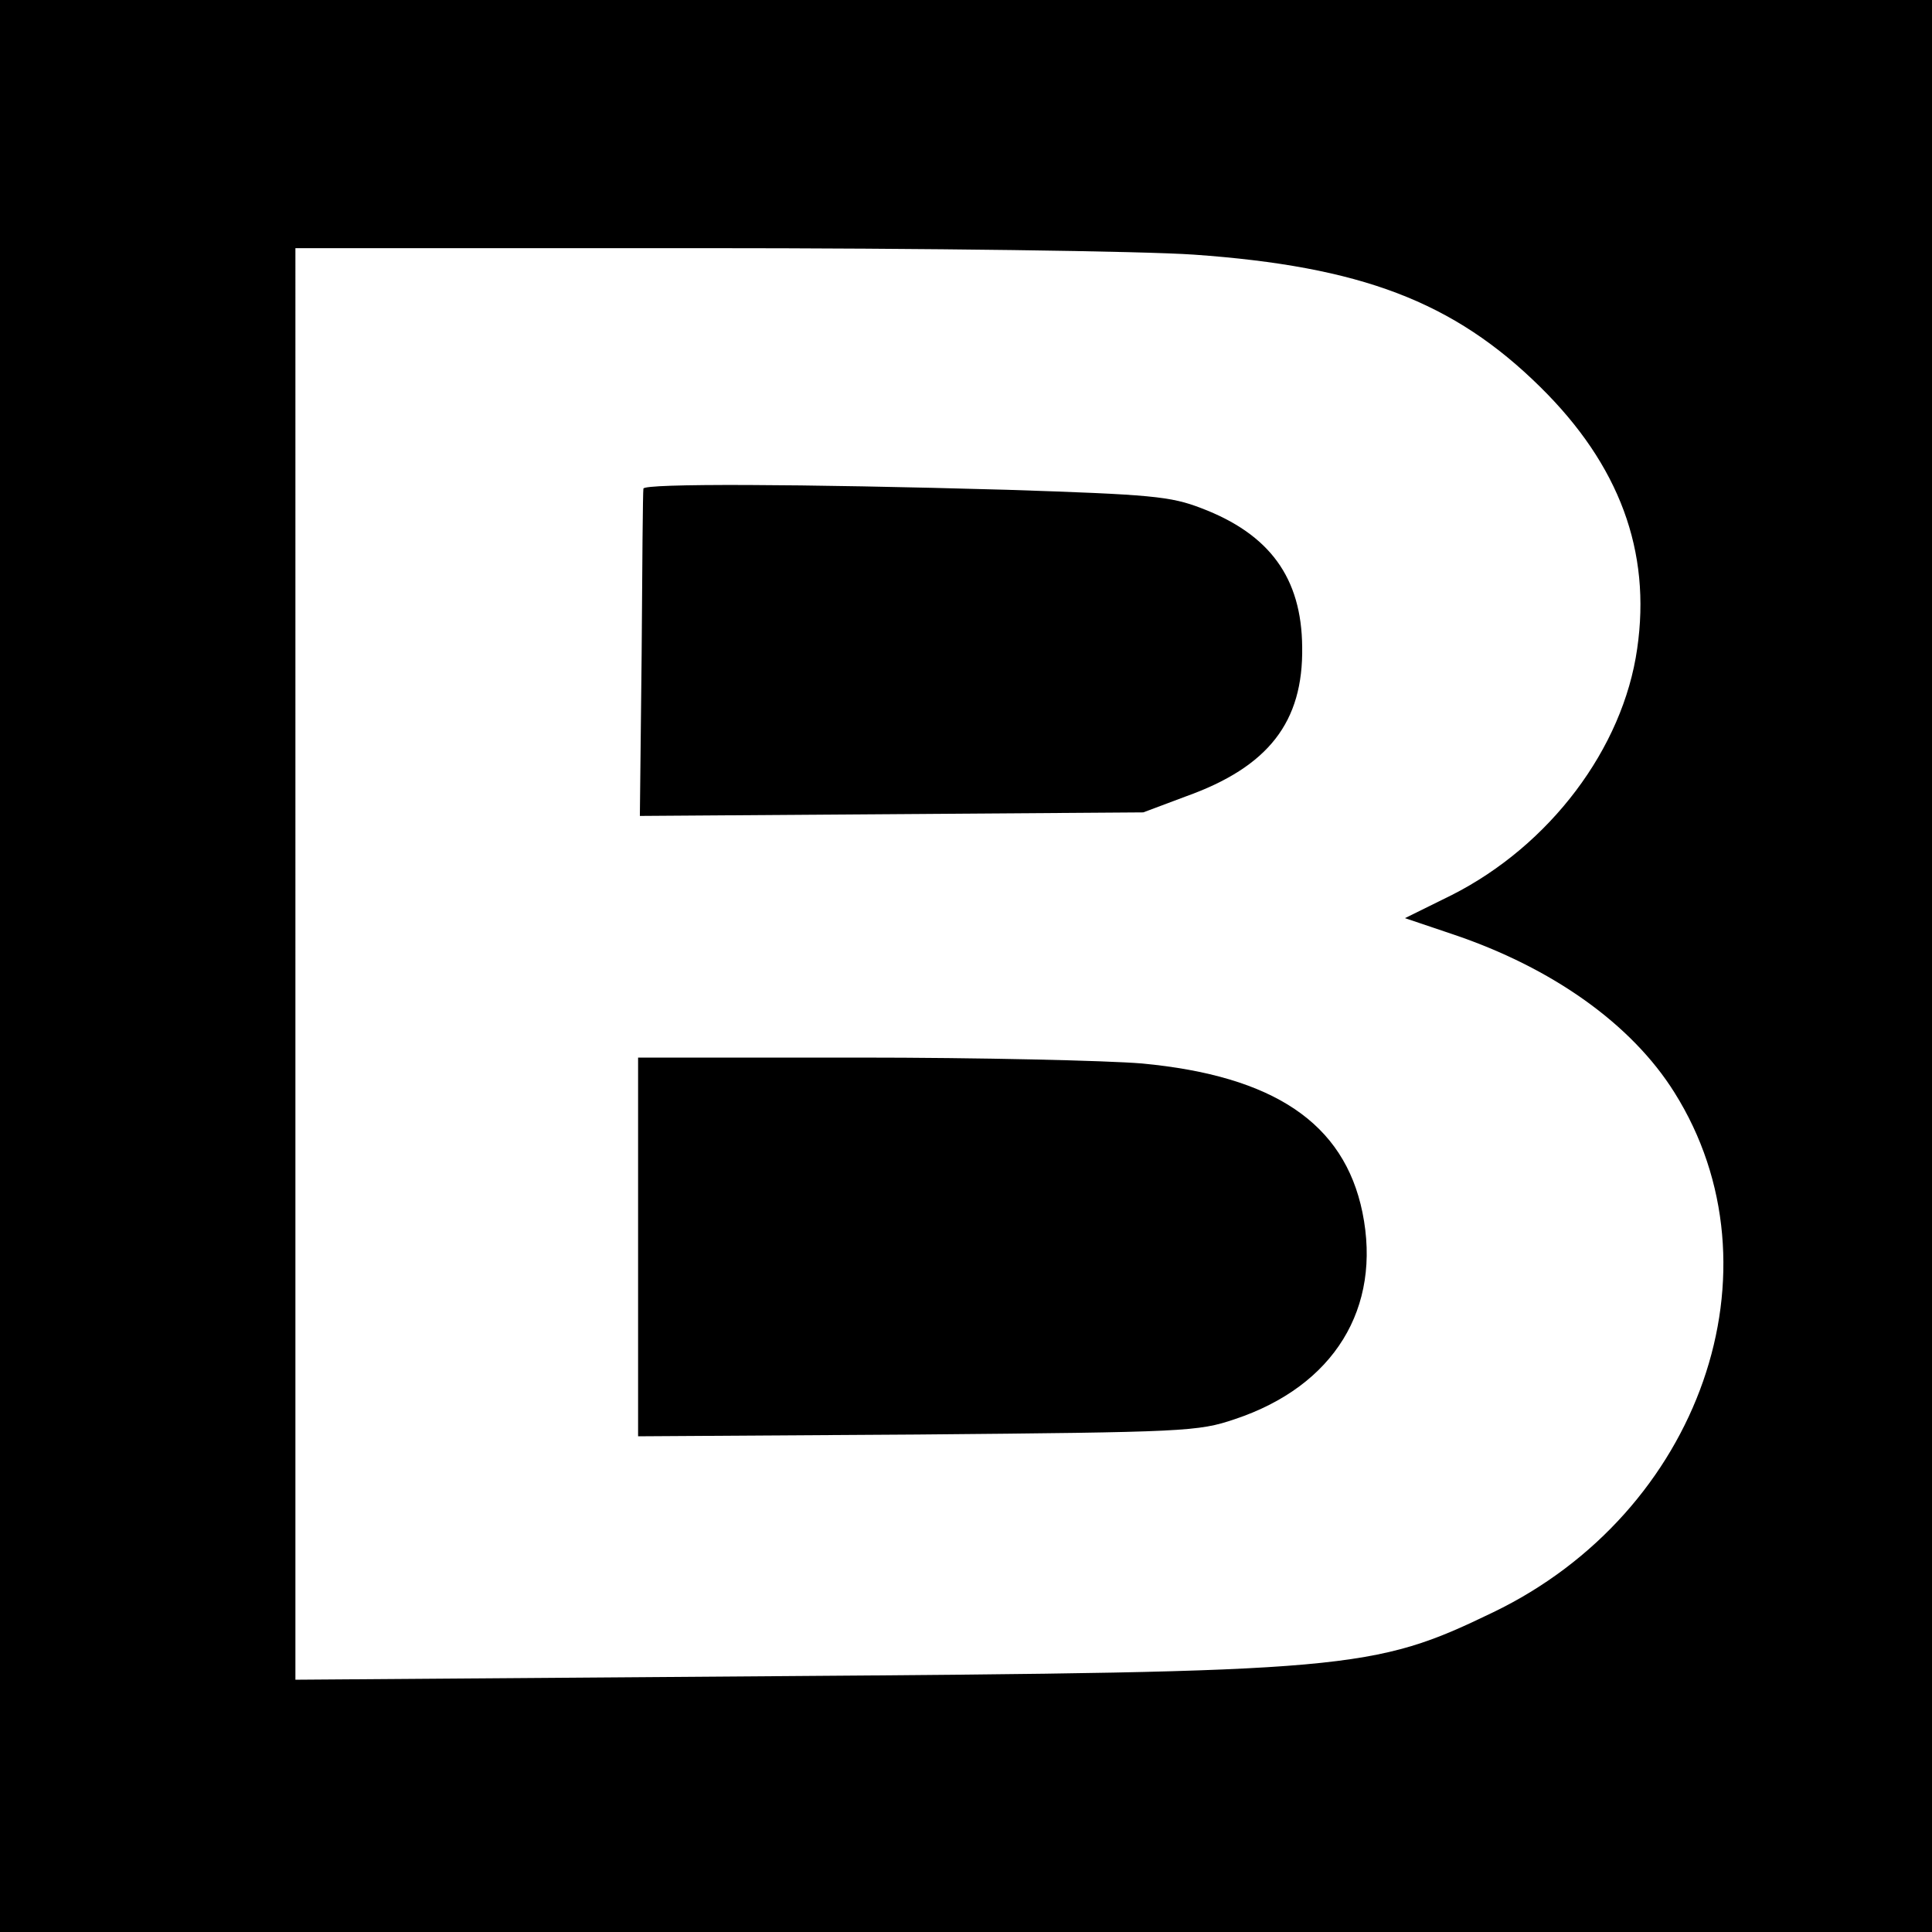 <svg version="1" xmlns="http://www.w3.org/2000/svg" width="436" height="436" viewBox="0 0 327 327"><path d="M0 163.5V327h327V0H0v163.5zM202.1 43.1c28.2 2 43.9 7.9 58.6 22.4 13.4 13.2 18.8 27.8 16.4 44.3-2.4 16.9-14.8 33.3-31.4 41.7l-7.9 3.9 8 2.7c17 5.7 30.4 15.3 37.6 26.8 18.8 29.9 4.4 71.1-30.7 88-20.3 9.8-24.2 10.1-121.4 10.8l-81.3.6V42h68.4c38.4 0 75.1.5 83.7 1.1z"/><path d="M108.9 82.7c-.1.5-.2 13.1-.3 28.1l-.3 27.3 42.6-.3 42.6-.3 7.2-2.7c14-5 19.9-12.6 19.7-25.3-.1-11.7-5.5-19.1-17.1-23.5-5.2-2-8.4-2.3-32.8-3.1-35.2-1-61.5-1.1-61.6-.2zM108 211.1v32l47.3-.3c45.4-.4 47.5-.5 53.7-2.6 16.8-5.6 24.9-18.8 21.6-35-3.1-15.1-15-23.1-37.3-25.2-6-.5-27.6-1-48-1H108v32.1z"/></svg>